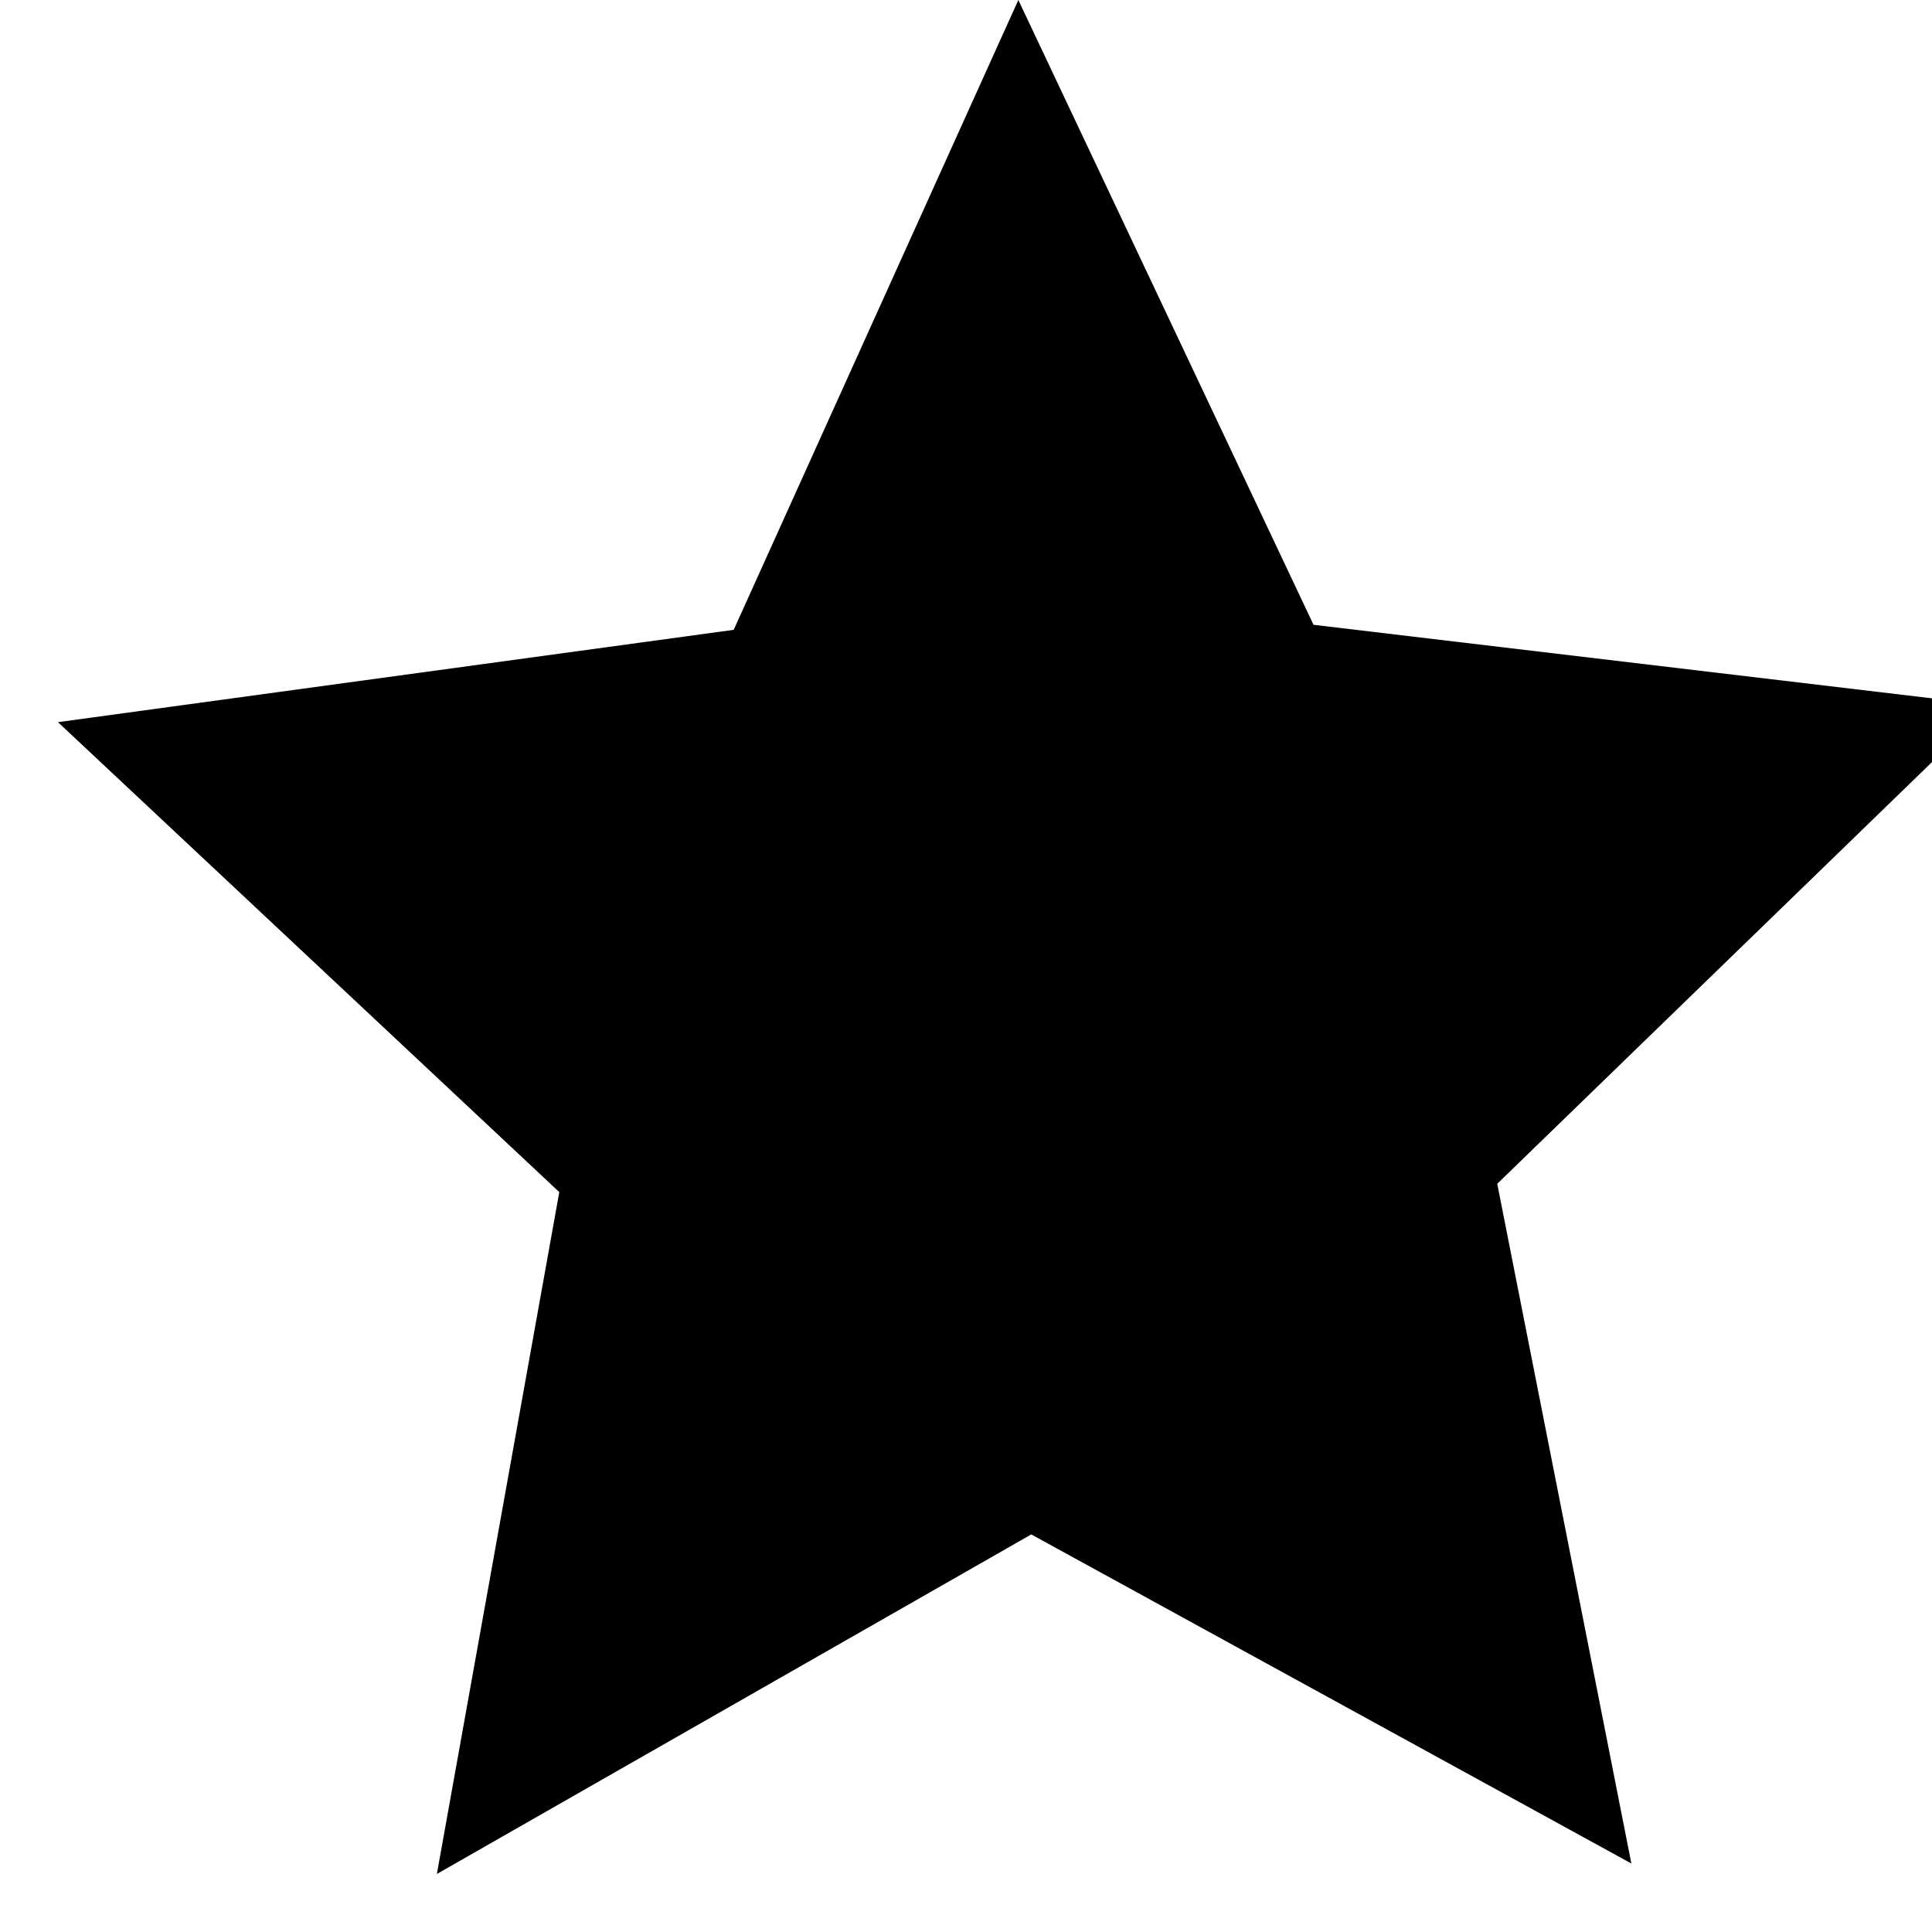 <svg width="20" height="20" viewBox="0 0 33 33" fill="currentColor" xmlns="http://www.w3.org/2000/svg">
  <polygon points="27.865 31.83 17.615 26.209 7.462 32.009 9.553 20.362 0.99 12.335 12.532 10.758 17.394 0 22.436 10.672 34 12.047 25.574 20.22"/>
</svg>